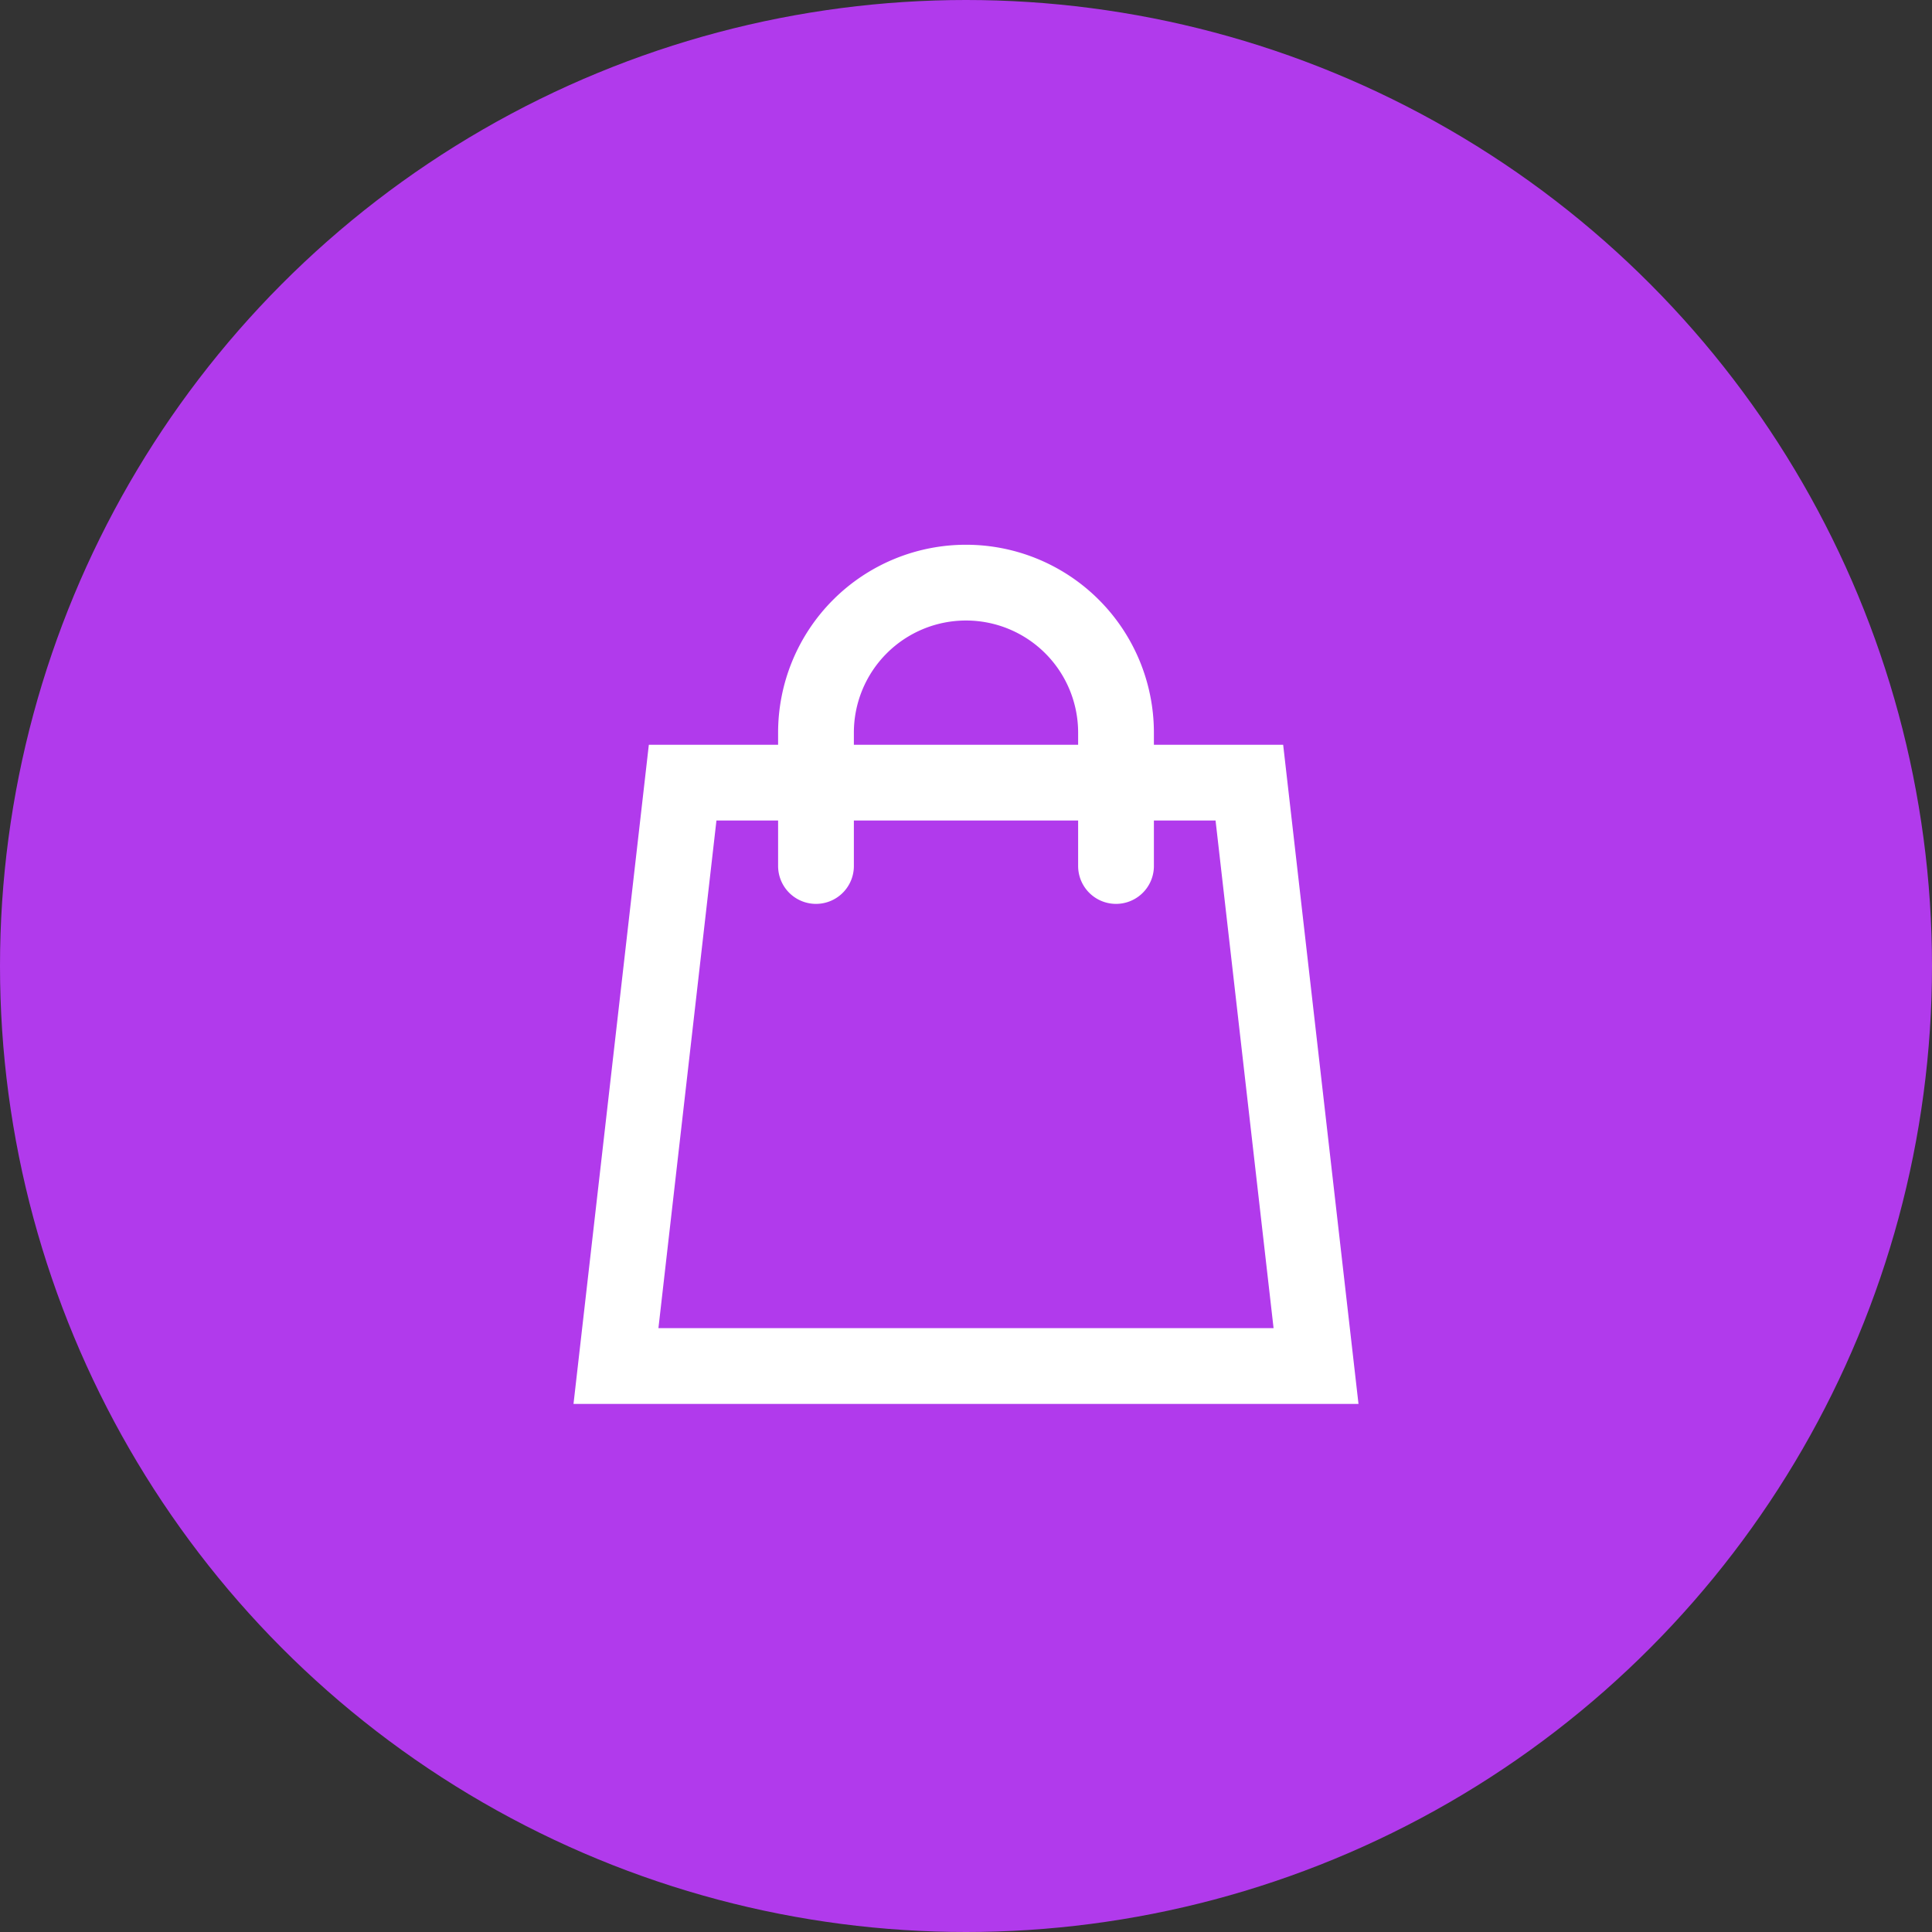<svg xmlns="http://www.w3.org/2000/svg" width="102" height="102" viewBox="0 0 102 102">
  <rect x="0" y="0" width="102" height="102" fill="#333333" stroke="none"/>
  <g id="Group_3" data-name="Group 3" transform="translate(-1711 -58)">
    <circle id="Ellipse_7" data-name="Ellipse 7" cx="51" cy="51" r="51" transform="translate(1711 58)" fill="#b13aec"/>
    <g id="iconfinder_shopping_bag_172551" transform="translate(1740 87)">
      <path id="Path_2039" data-name="Path 2039" d="M7.52,14,4,44.8H40.96L37.44,14Z" transform="translate(-0.48 -1.68)" fill="none" stroke="#fff" stroke-linecap="round" stroke-miterlimit="10" stroke-width="4"/>
      <rect id="Rectangle_65" data-name="Rectangle 65" width="44" height="44" fill="none"/>
      <path id="Path_2040" data-name="Path 2040" d="M31.84,16.96V9.92A7.92,7.92,0,0,0,16,9.92v7.04" transform="translate(-1.92 -0.24)" fill="none" stroke="#fff" stroke-linecap="round" stroke-miterlimit="10" stroke-width="4"/>
      <circle id="Ellipse_5" data-name="Ellipse 5" cx="1.5" cy="1.5" r="1.5" transform="translate(28 15)" fill="#fff"/>
      <circle id="Ellipse_6" data-name="Ellipse 6" cx="1.5" cy="1.5" r="1.5" transform="translate(13 15)" fill="#fff"/>
    </g>
  </g>
</svg>
